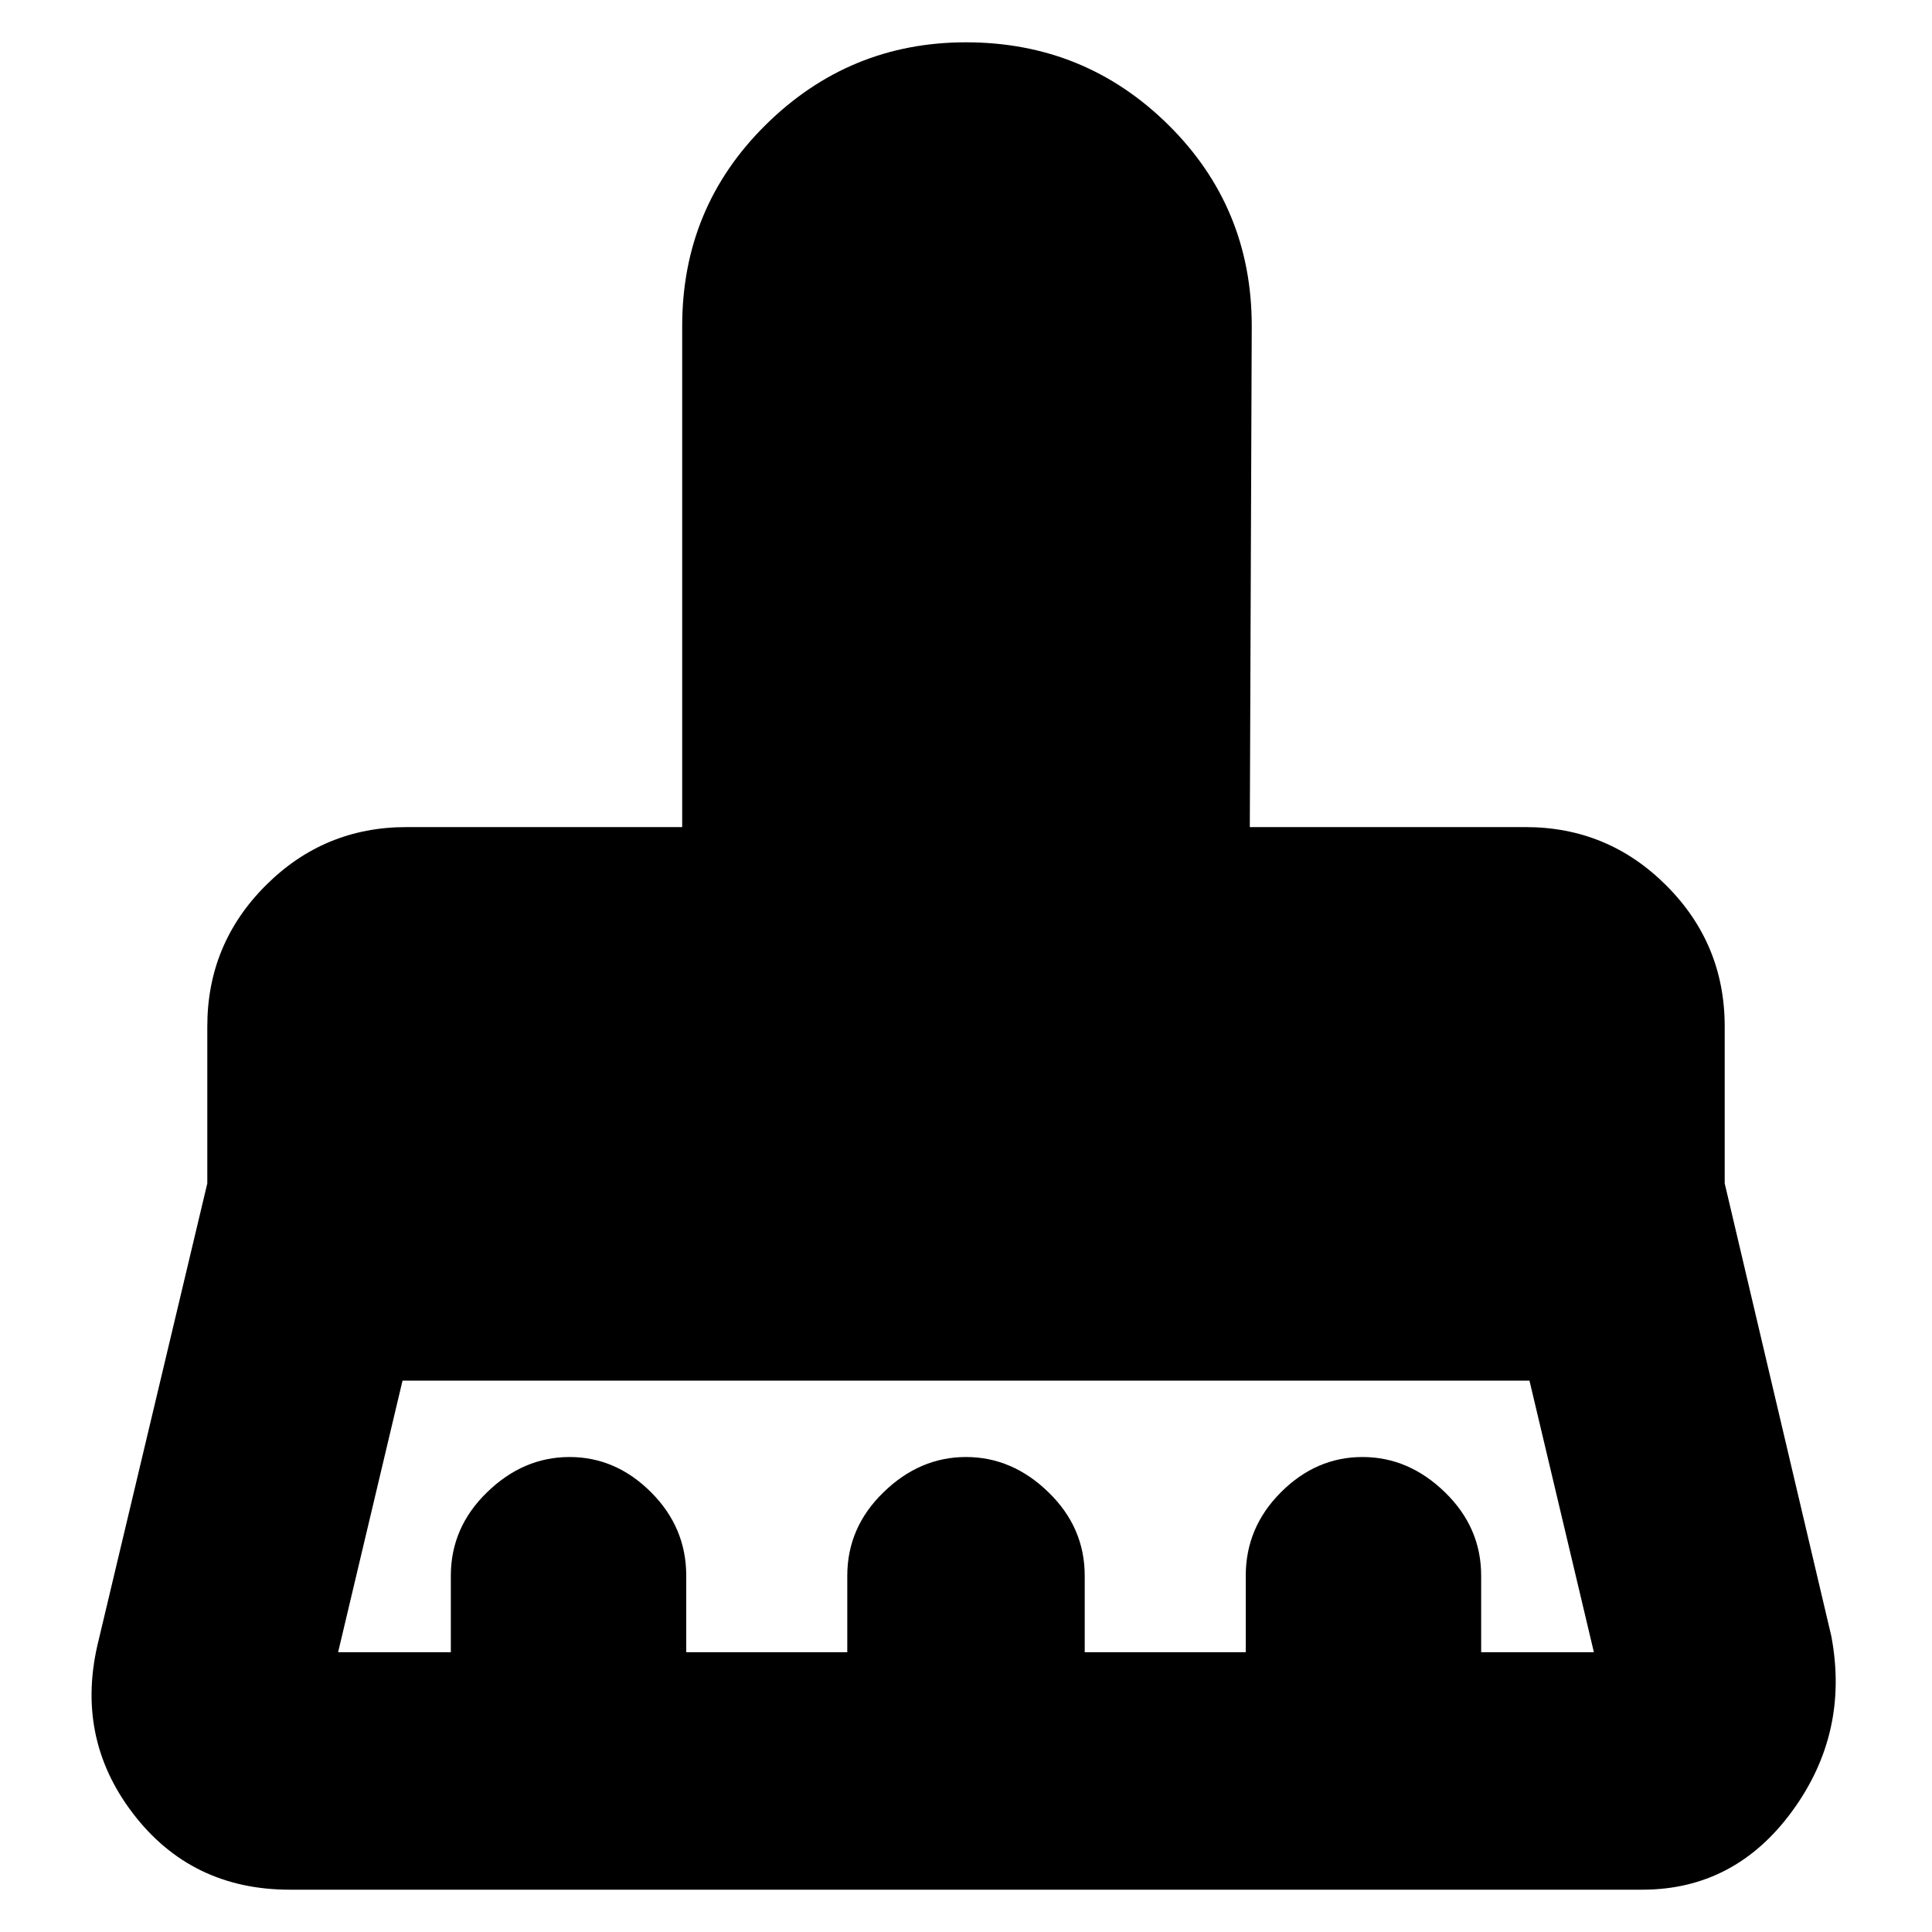 <svg xmlns="http://www.w3.org/2000/svg" height="20" width="20"><path d="M3.5 17.104h1.167v-.792q0-.5.375-.864.375-.365.854-.365t.844.365q.364.364.364.864v.792h1.667v-.792q0-.5.375-.864.375-.365.854-.365t.854.365q.375.364.375.864v.792h1.667v-.792q0-.5.364-.864.365-.365.844-.365t.854.365q.375.364.375.864v.792H16.5l-.667-2.812H4.167L3.5 17.104ZM17 19.562H3q-1.021 0-1.625-.791-.604-.792-.354-1.792l1.125-4.729v-1.625q0-.854.604-1.458.604-.605 1.458-.605h2.854V3.375q0-1.229.865-2.083Q8.792.438 10 .438q1.229 0 2.094.854.864.854.864 2.083l-.02 5.187h2.854q.854 0 1.458.605.604.604.604 1.458v1.625l1.104 4.688q.188 1-.406 1.812-.594.812-1.552.812Z"/></svg>